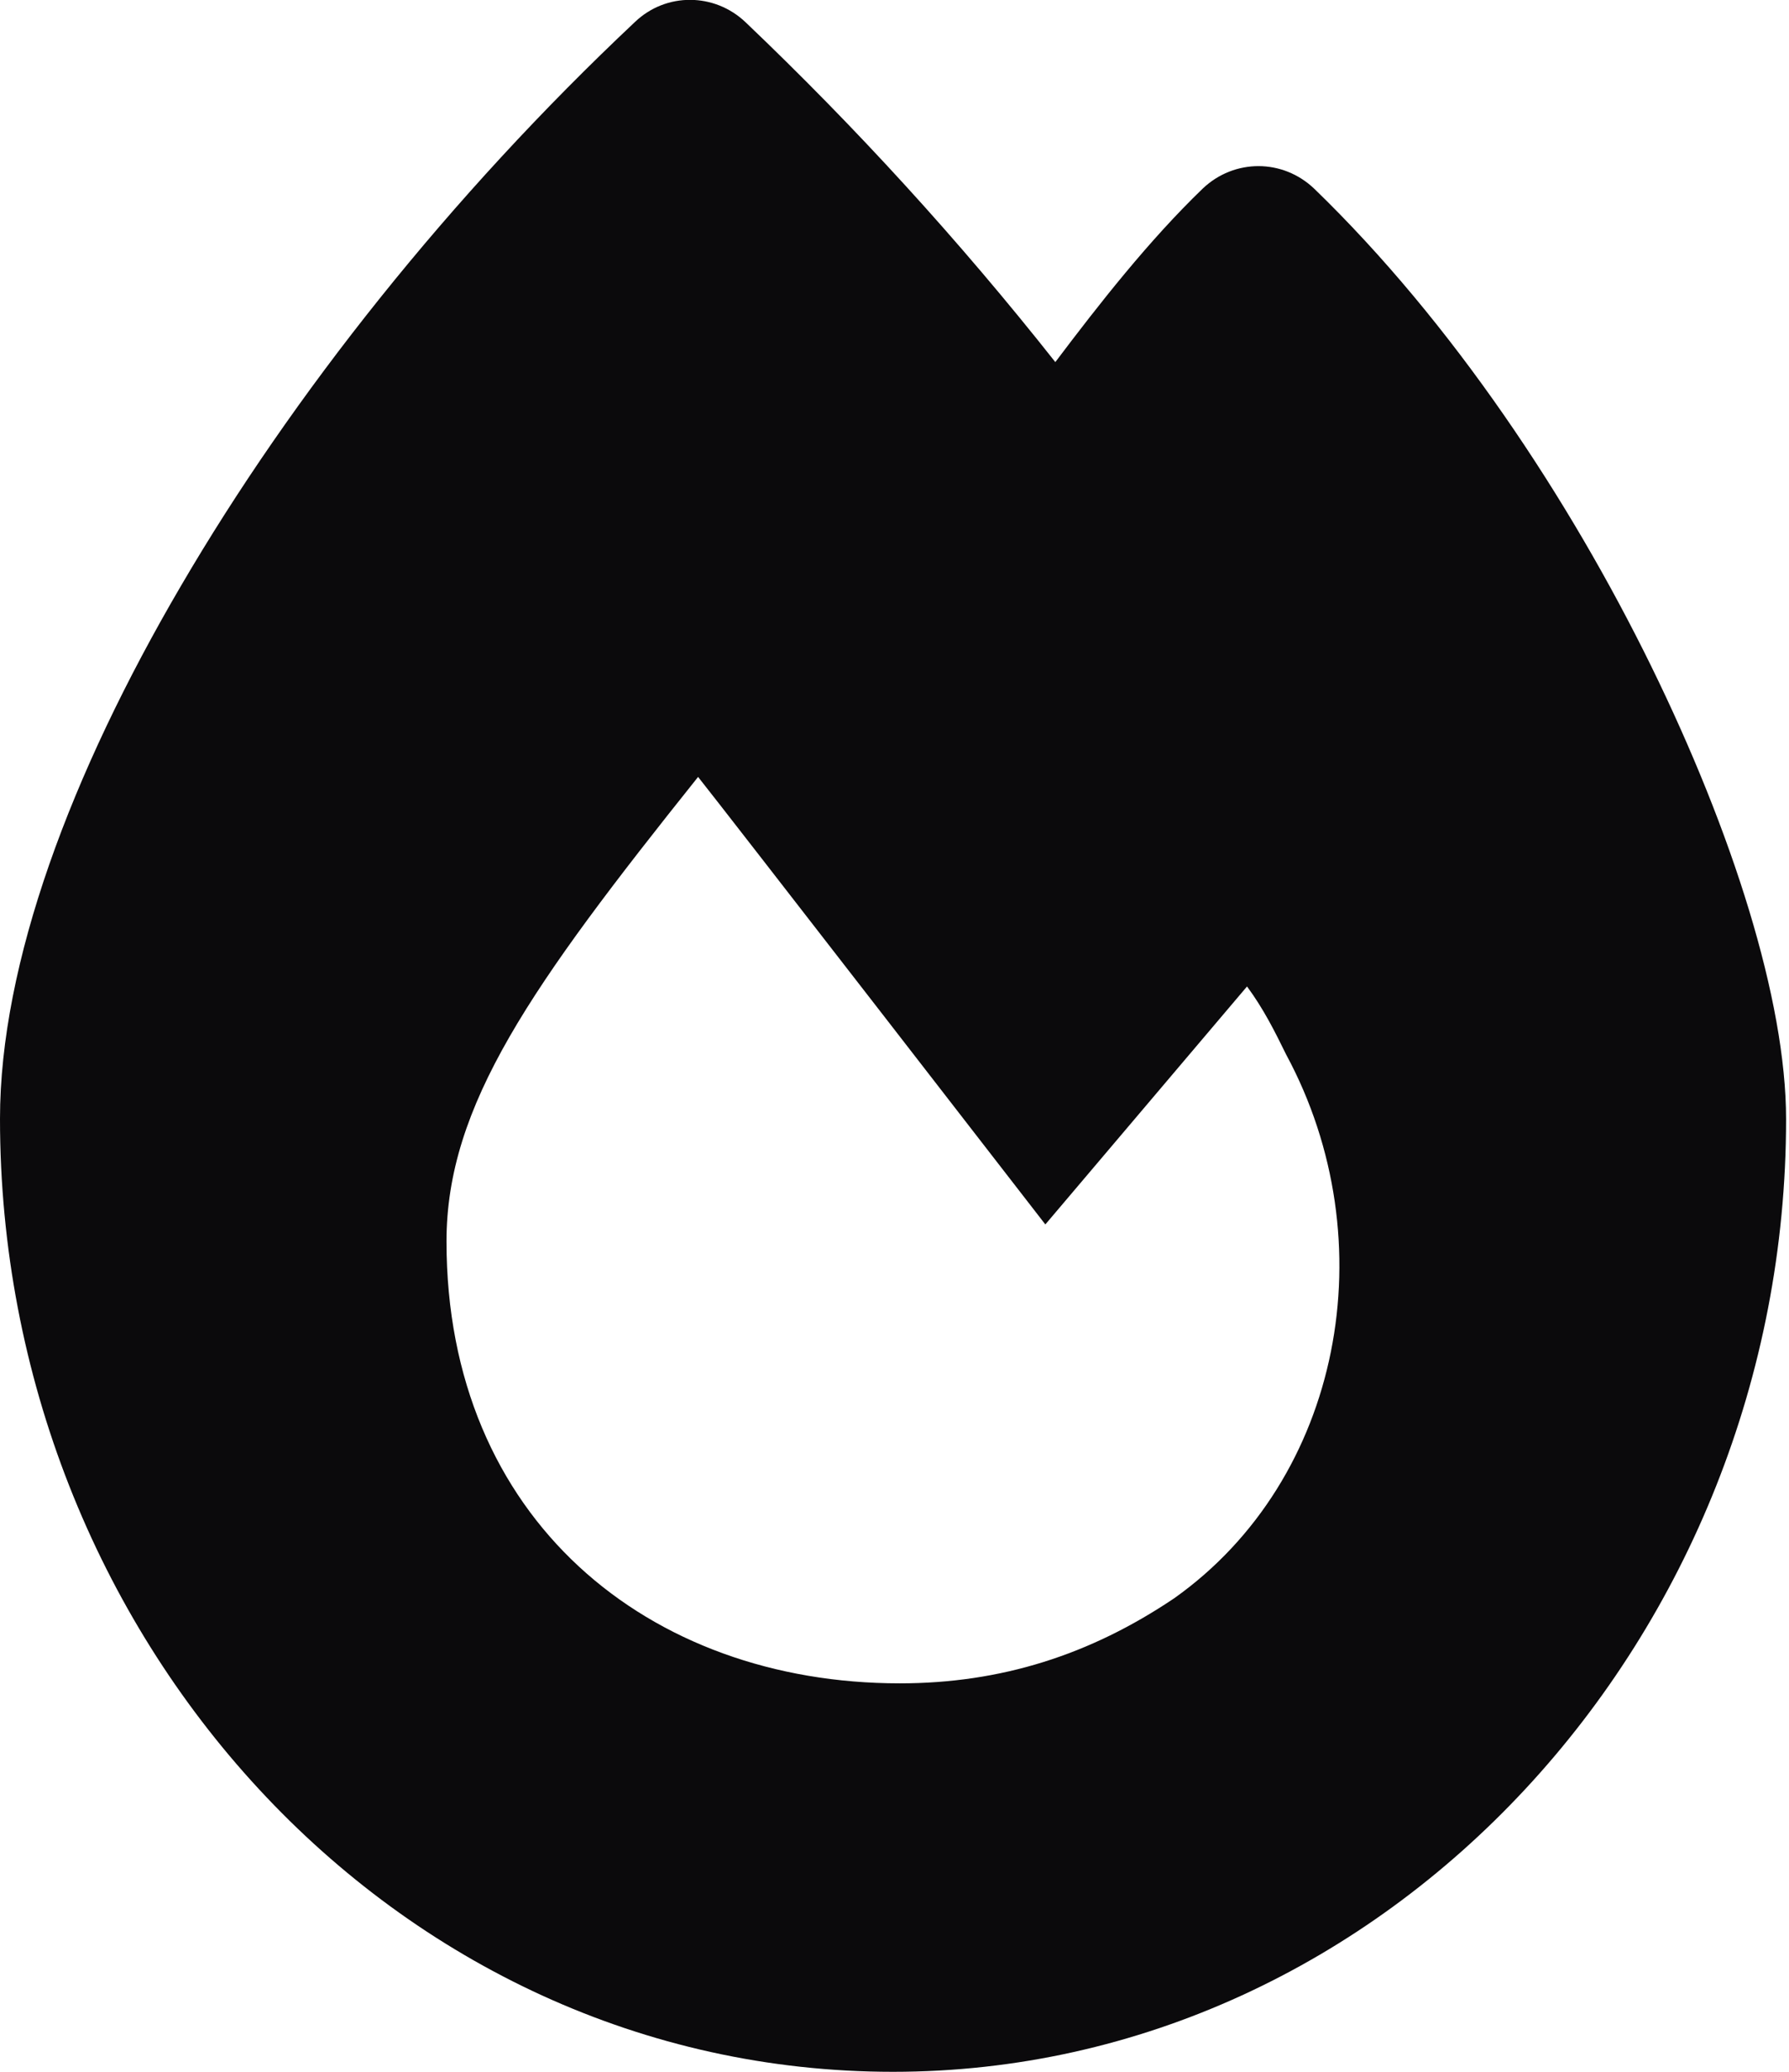 <svg width="19" height="22" viewBox="0 0 19 22" fill="none" xmlns="http://www.w3.org/2000/svg">
<g clip-path="url(#clip0_1_481)">
<path d="M6.745 0.232C7.075 -0.082 7.588 -0.078 7.918 0.236C9.086 1.349 10.183 2.548 11.208 3.845C11.674 3.227 12.203 2.552 12.774 2.002C13.109 1.684 13.625 1.684 13.96 2.006C15.425 3.424 16.666 5.298 17.538 7.077C18.397 8.83 18.969 10.621 18.969 11.885C18.969 17.368 14.743 22 9.484 22C4.166 22 0 17.363 0 11.88C0 10.23 0.754 8.215 1.922 6.221C3.104 4.198 4.772 2.088 6.745 0.232ZM9.556 17.875C10.628 17.875 11.576 17.574 12.47 16.972C14.252 15.709 14.73 13.182 13.659 11.197C13.541 10.957 13.422 10.716 13.244 10.475L11.102 13.002C11.102 13.002 7.655 8.55 7.414 8.25C5.636 10.475 4.742 11.739 4.742 13.182C4.742 16.13 6.885 17.875 9.556 17.875Z" fill="#0B0A0C"/>
</g>
<defs>
<clipPath id="clip0_1_481">
<rect width="18.969" height="22" fill="white"/>
</clipPath>
</defs>
</svg>
